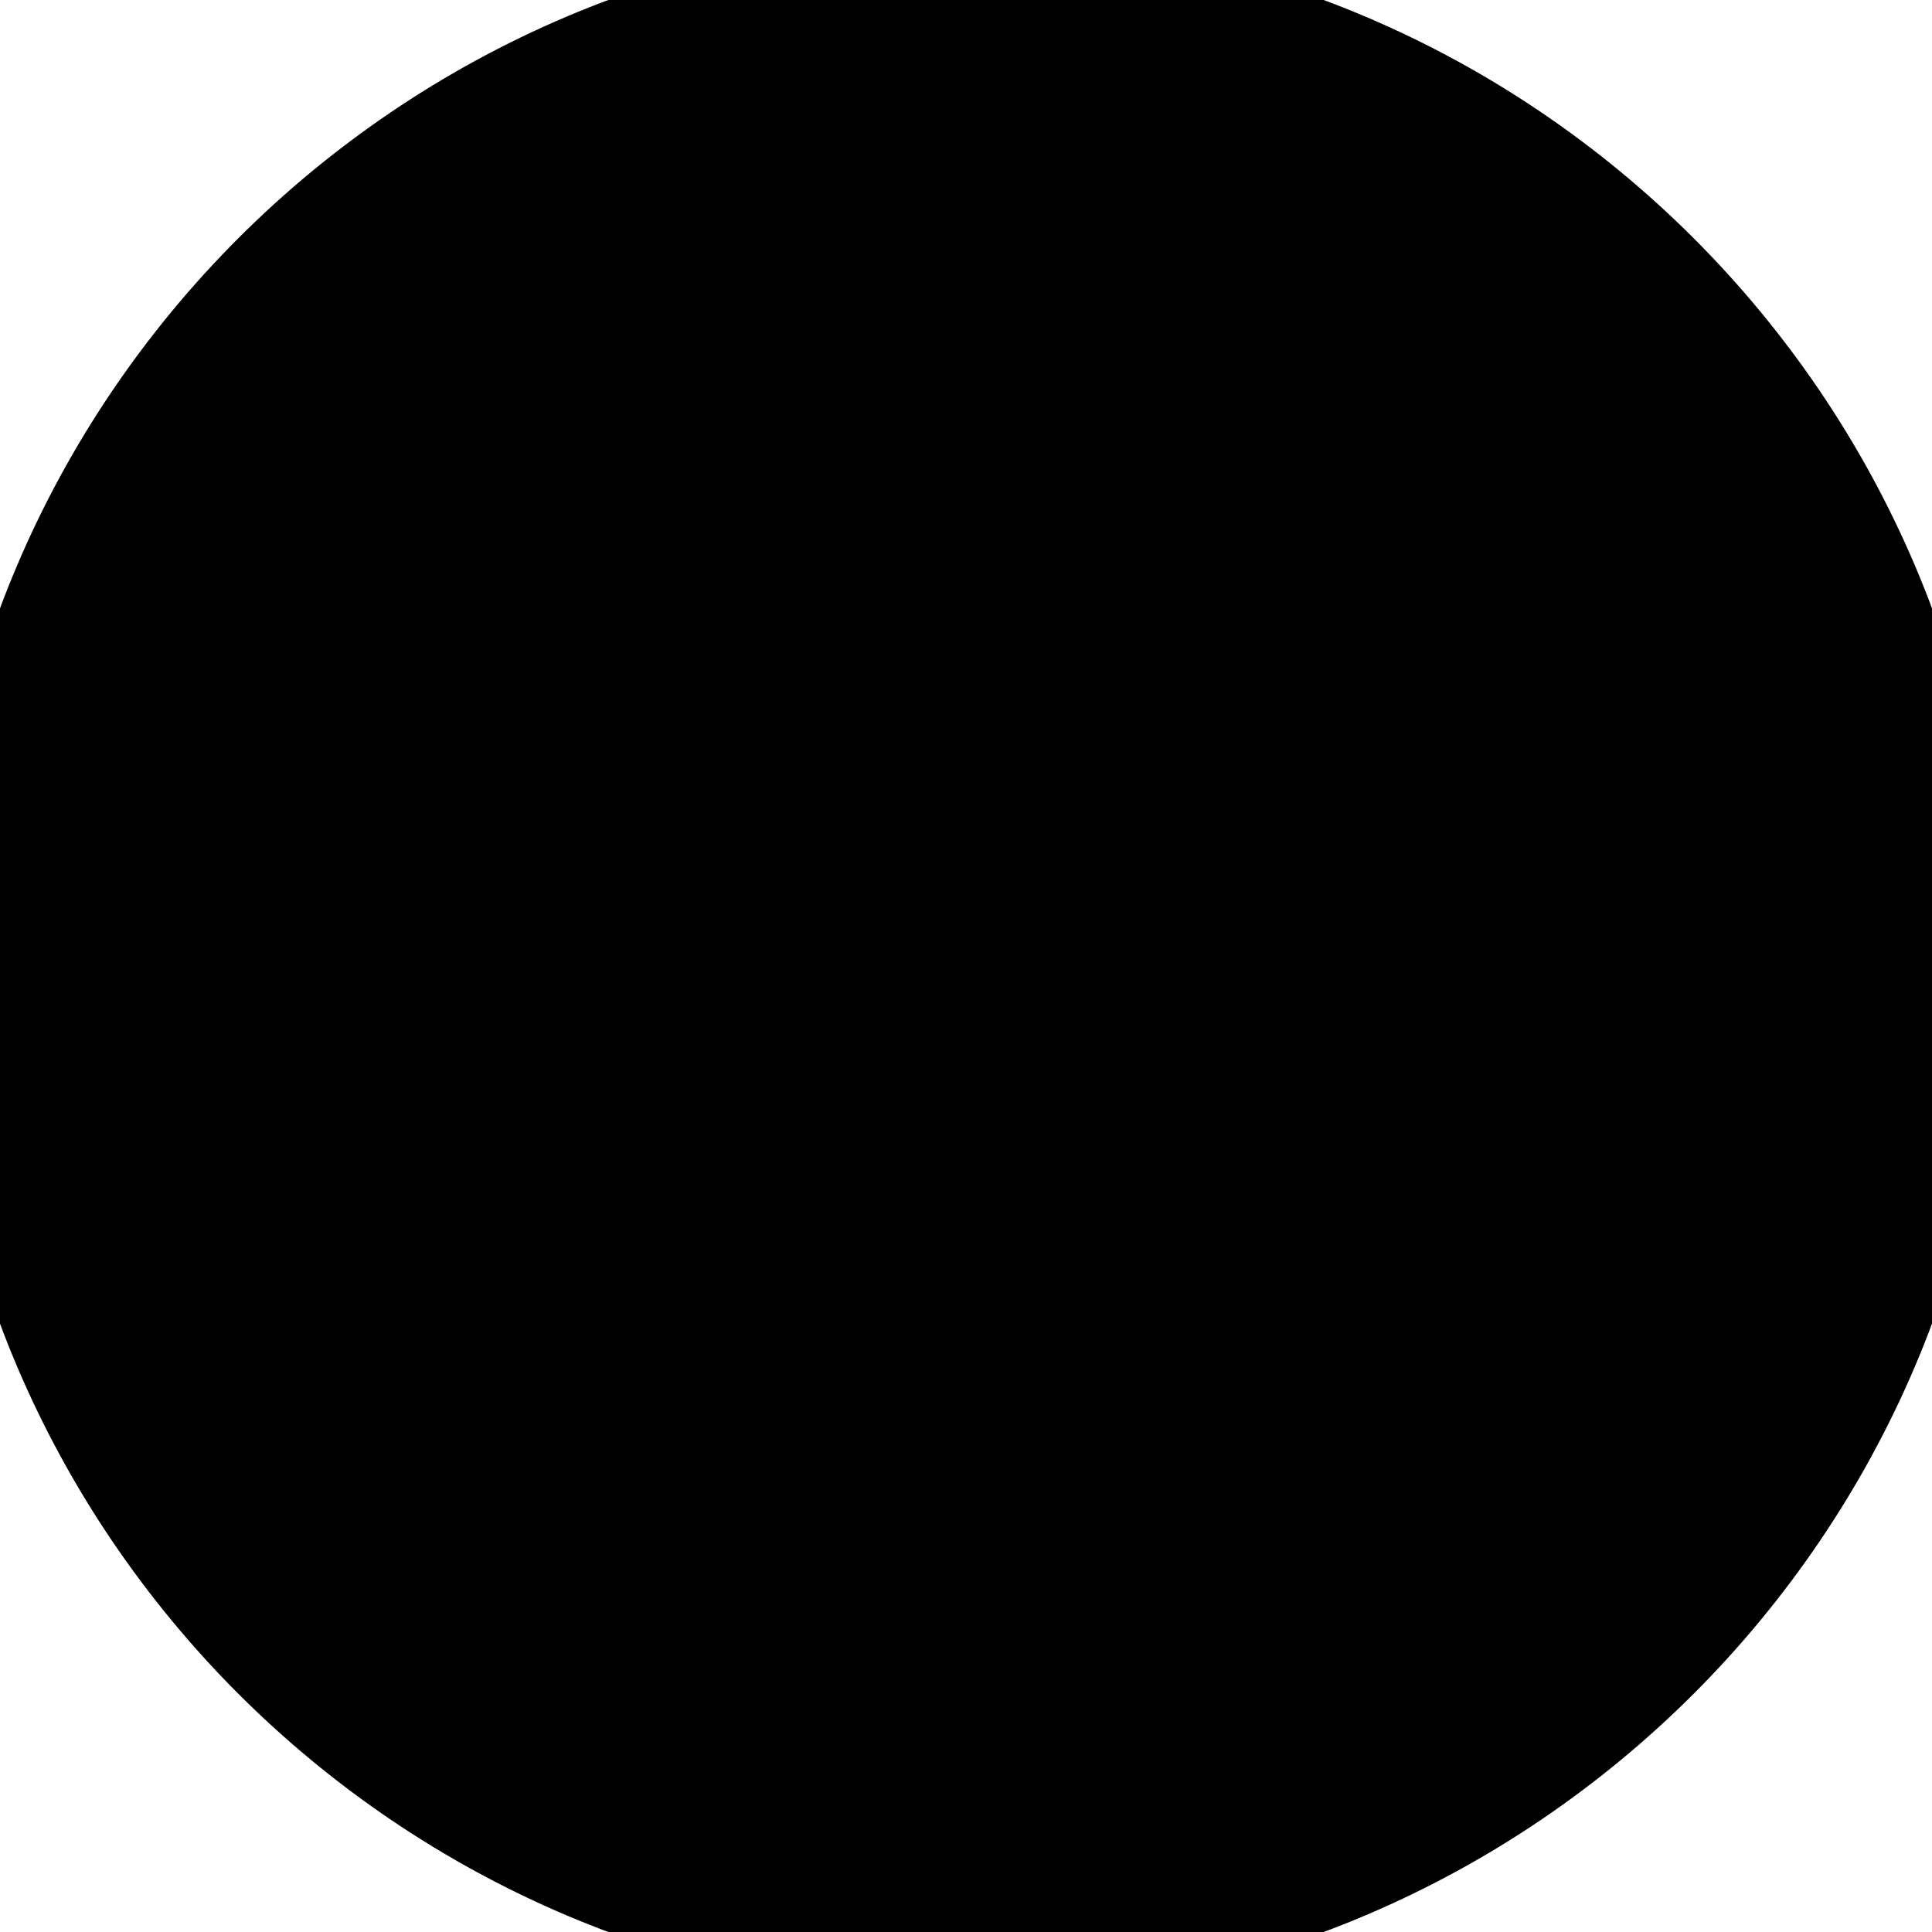 <?xml version="1.0" encoding="utf-8"?>
<!-- Generator: Adobe Illustrator 19.1.1, SVG Export Plug-In . SVG Version: 6.00 Build 0)  -->
<svg version="1.1" id="Windows_x5F_8" xmlns="http://www.w3.org/2000/svg" xmlns:xlink="http://www.w3.org/1999/xlink" x="0px"
	 y="0px" viewBox="0 0 15 15" enable-background="new 0 0 15 15" xml:space="preserve">
<path d="M7.5,15.5c4.4,0,8-3.6,8-8s-3.6-8-8-8s-8,3.6-8,8S3.1,15.5,7.5,15.5z"/>
</svg>
